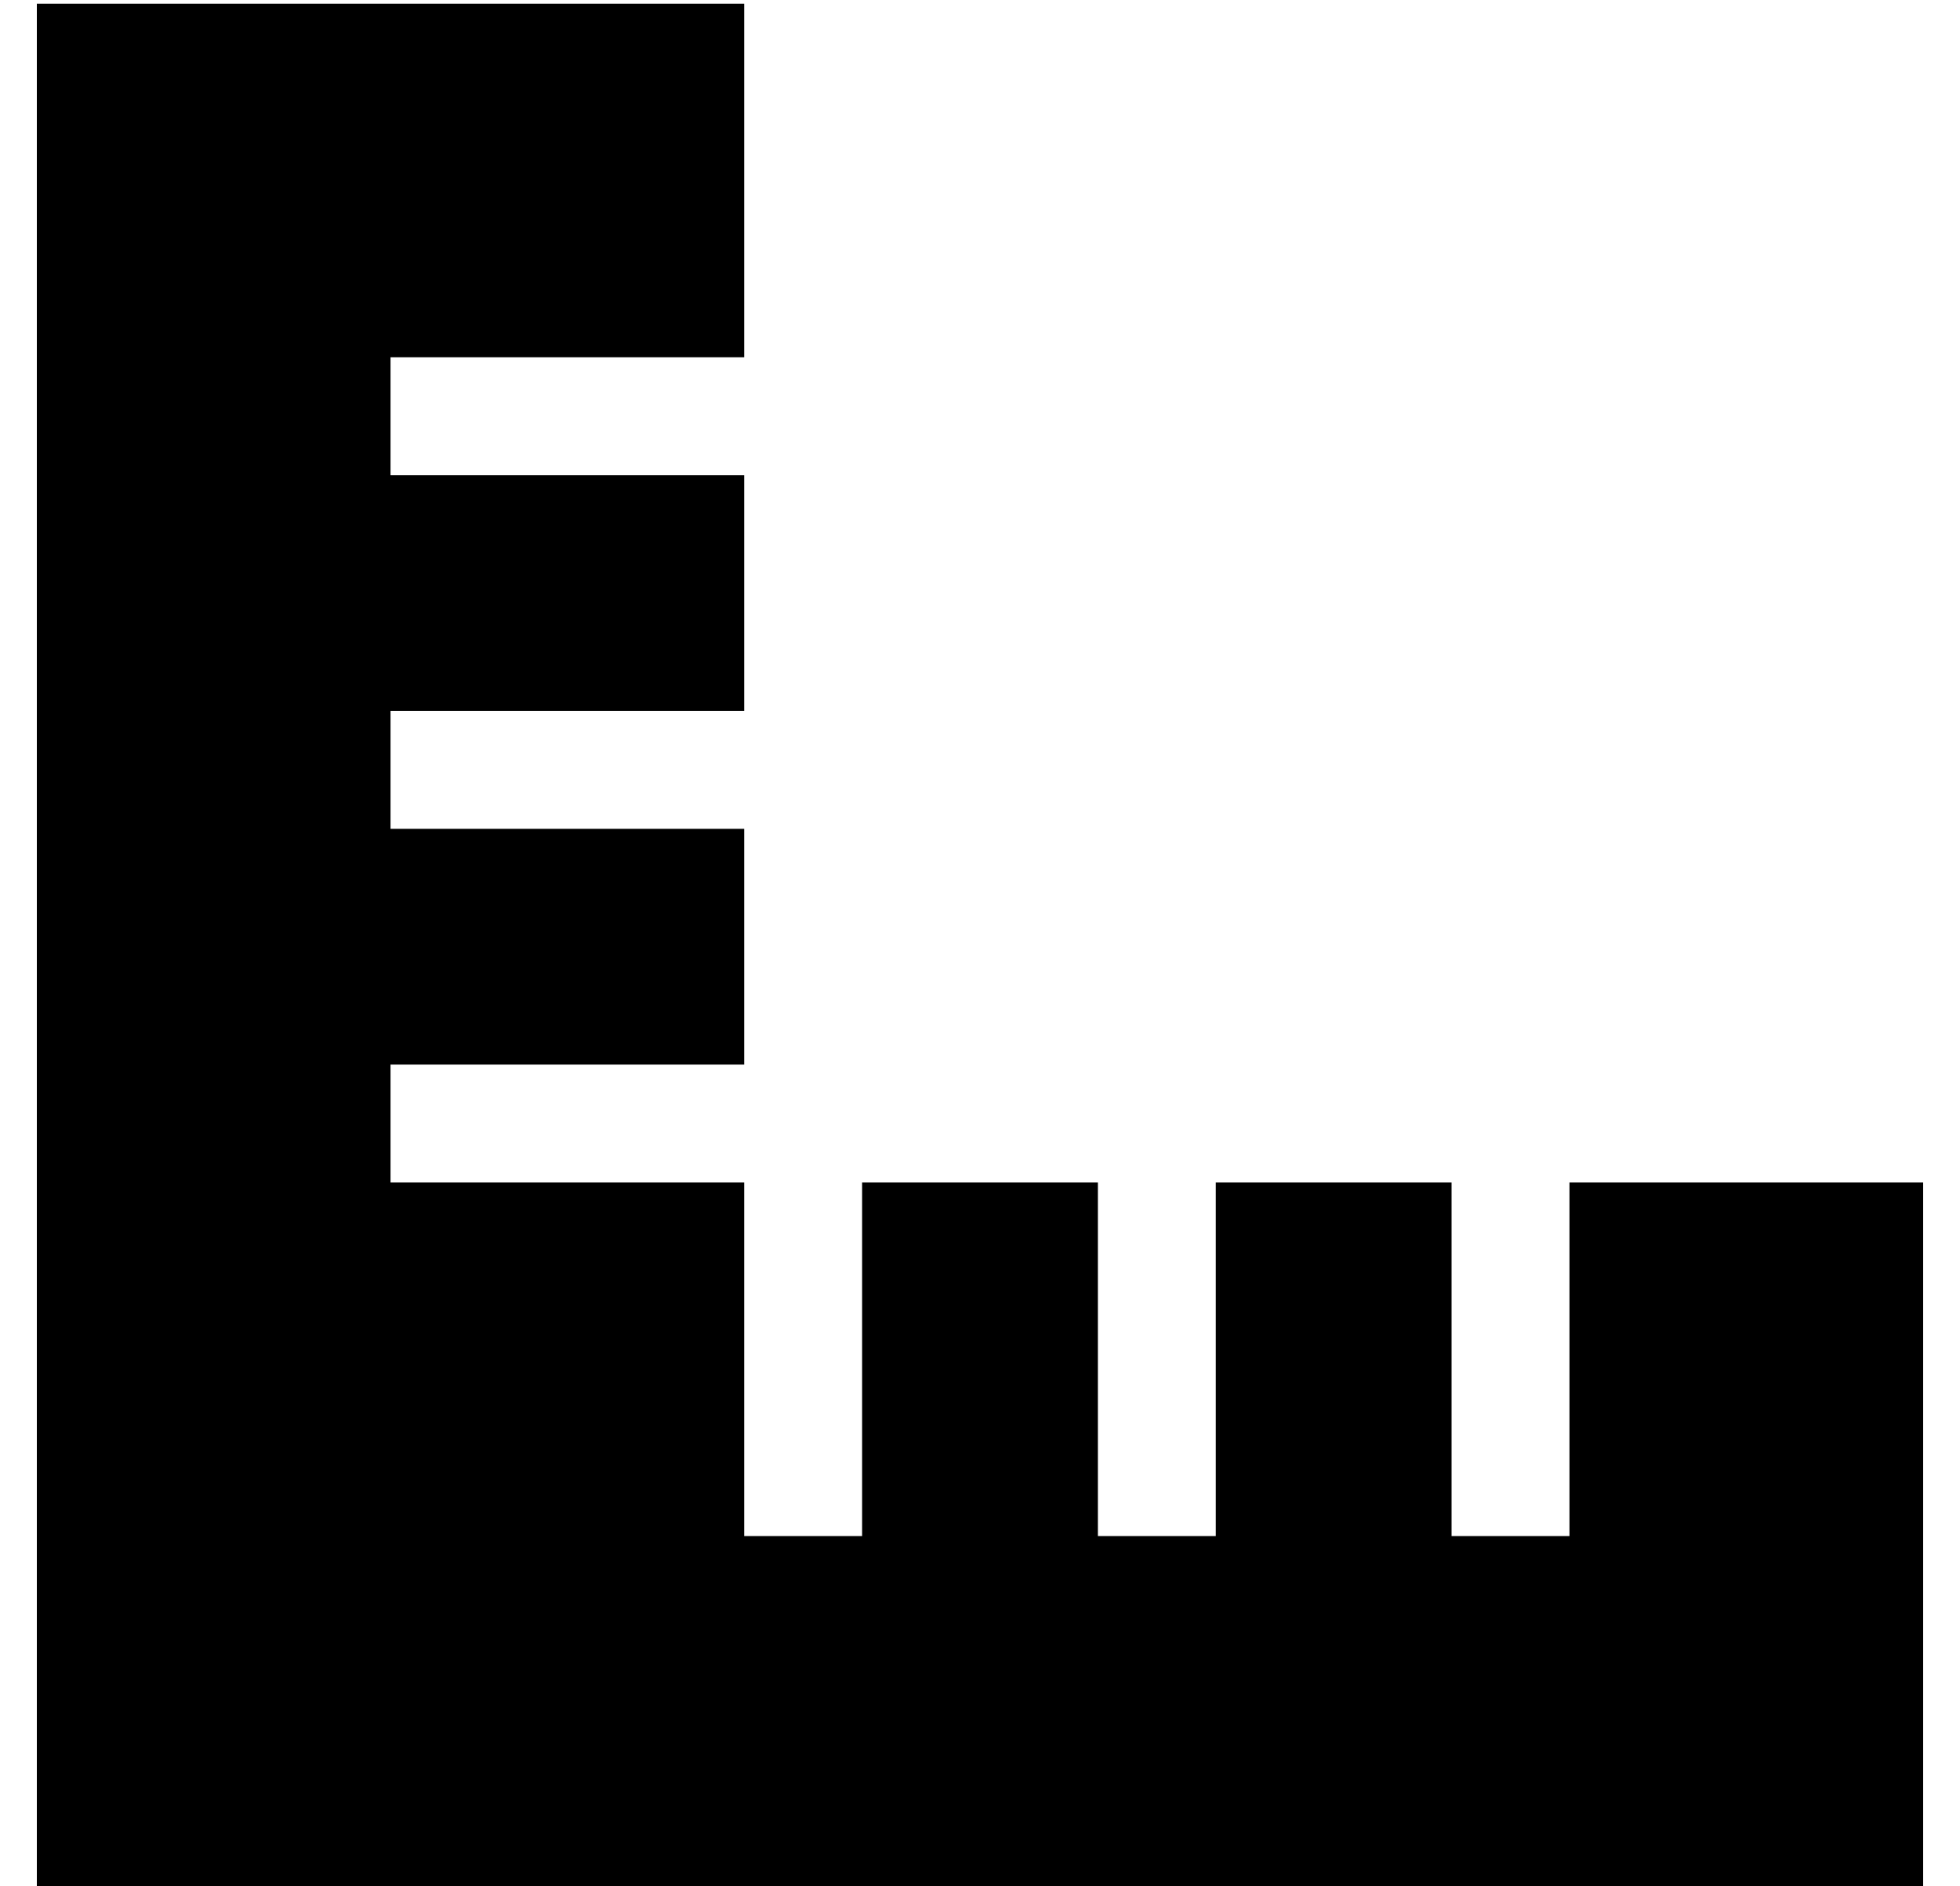 <?xml version="1.0" standalone="no"?>
<!DOCTYPE svg PUBLIC "-//W3C//DTD SVG 1.1//EN" "http://www.w3.org/Graphics/SVG/1.1/DTD/svg11.dtd" >
<svg xmlns="http://www.w3.org/2000/svg" xmlns:xlink="http://www.w3.org/1999/xlink" version="1.1" viewBox="-10 -40 532 512">
   <path fill="currentColor"
d="M0 473v-192v192v-192v-320v0h192v0v96v0h-80h-16v32v0h16h80v64v0h-80h-16v32v0h16h80v64v0h-80h-16v32v0h16h80v80v0v16v0h32v0v-16v0v-80v0h64v0v80v0v16v0h32v0v-16v0v-80v0h64v0v80v0v16v0h32v0v-16v0v-80v0h96v0v192v0h-320h-192z" />
</svg>
